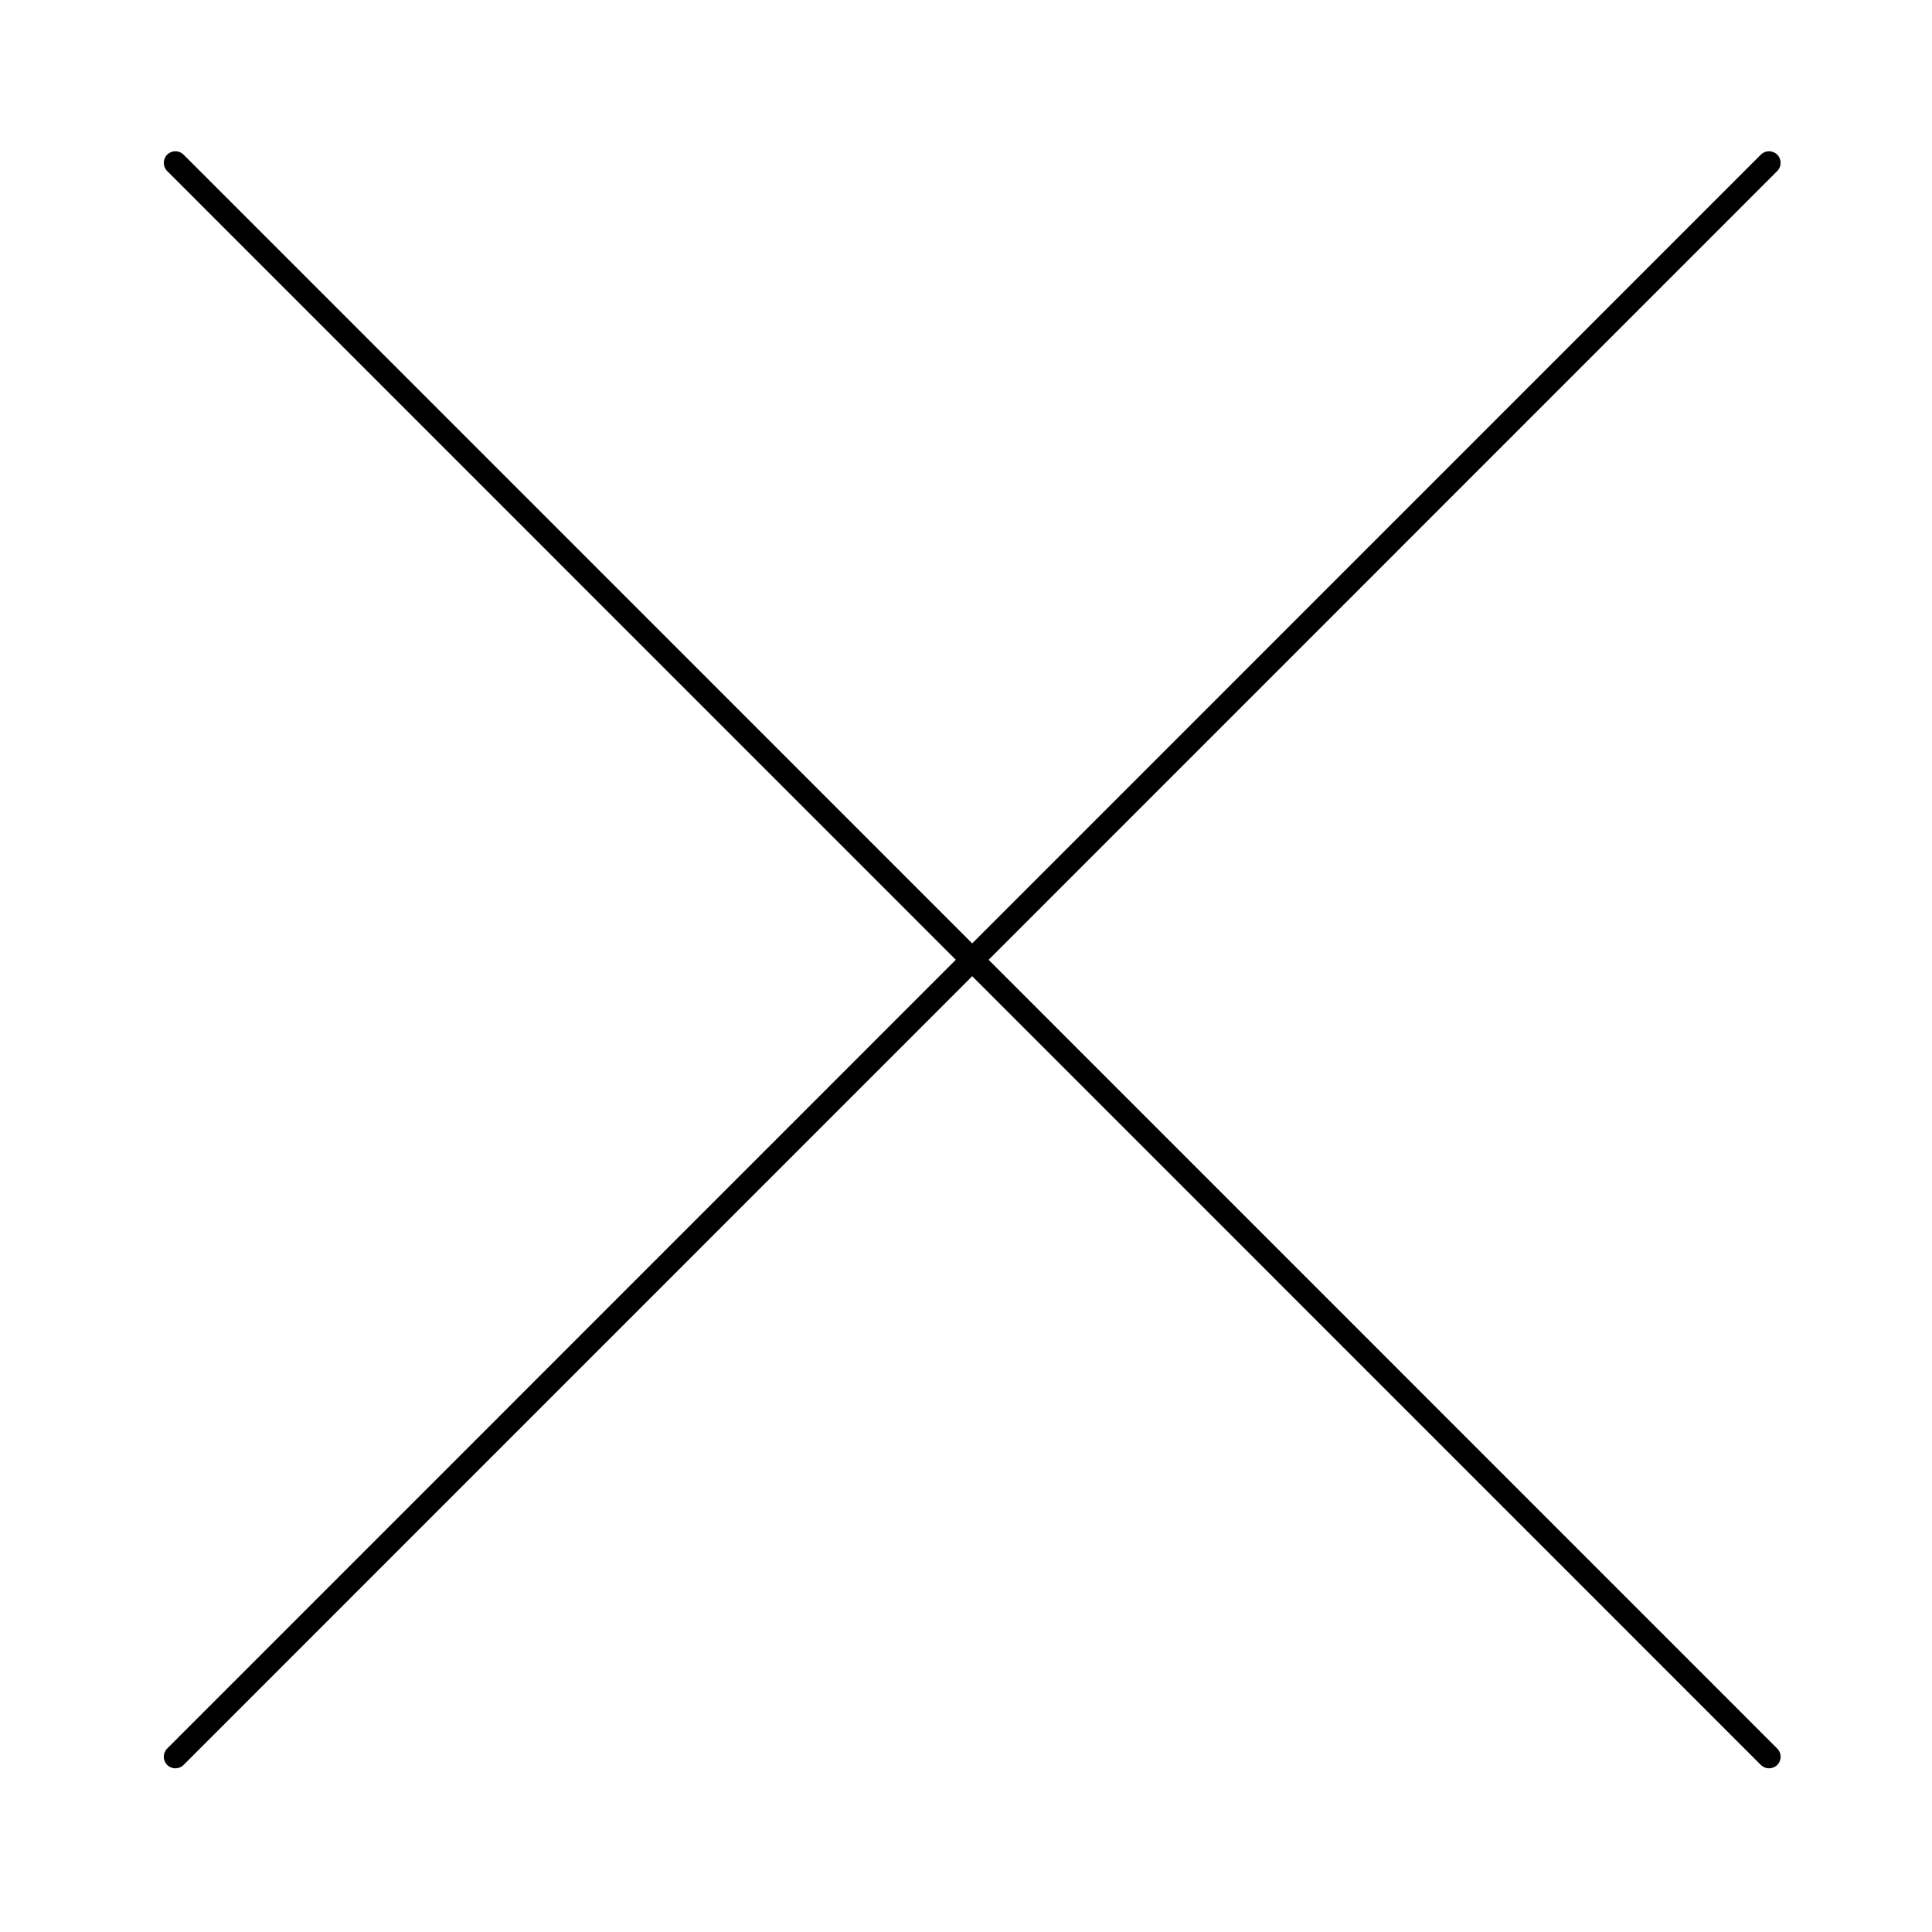 <?xml version="1.0" encoding="utf-8"?>
<!-- Generator: Adobe Illustrator 16.0.0, SVG Export Plug-In . SVG Version: 6.00 Build 0)  -->
<!DOCTYPE svg PUBLIC "-//W3C//DTD SVG 1.1//EN" "http://www.w3.org/Graphics/SVG/1.1/DTD/svg11.dtd">
<svg version="1.1"
	 id="svg2" xmlns:cc="http://creativecommons.org/ns#" xmlns:dc="http://purl.org/dc/elements/1.1/" xmlns:inkscape="http://www.inkscape.org/namespaces/inkscape" xmlns:rdf="http://www.w3.org/1999/02/22-rdf-syntax-ns#" xmlns:sodipodi="http://sodipodi.sourceforge.net/DTD/sodipodi-0.dtd" xmlns:svg="http://www.w3.org/2000/svg"
	 xmlns="http://www.w3.org/2000/svg" xmlns:xlink="http://www.w3.org/1999/xlink" x="0px" y="0px" width="500px" height="500px"
	 viewBox="0 0 500 500" enable-background="new 0 0 500 500" xml:space="preserve">
<path d="M457.825,42.145L45.387,454.643 M47.509,456.764L459.947,44.266c1.172-1.171,1.172-3.071,0-4.243
	c-1.172-1.171-3.072-1.171-4.242,0L43.266,452.521c-1.171,1.172-1.171,3.071,0,4.242c0.586,0.586,1.354,0.879,2.121,0.879
	S46.923,457.35,47.509,456.764z M45.387,42.145l412.438,412.498 M459.947,456.764c1.172-1.171,1.172-3.07,0-4.242L47.509,40.023
	c-1.171-1.171-3.071-1.172-4.243,0c-1.172,1.171-1.172,3.071,0,4.243l412.438,412.498c0.585,0.586,1.354,0.879,2.121,0.879
	S459.361,457.35,459.947,456.764z"/>
</svg>
